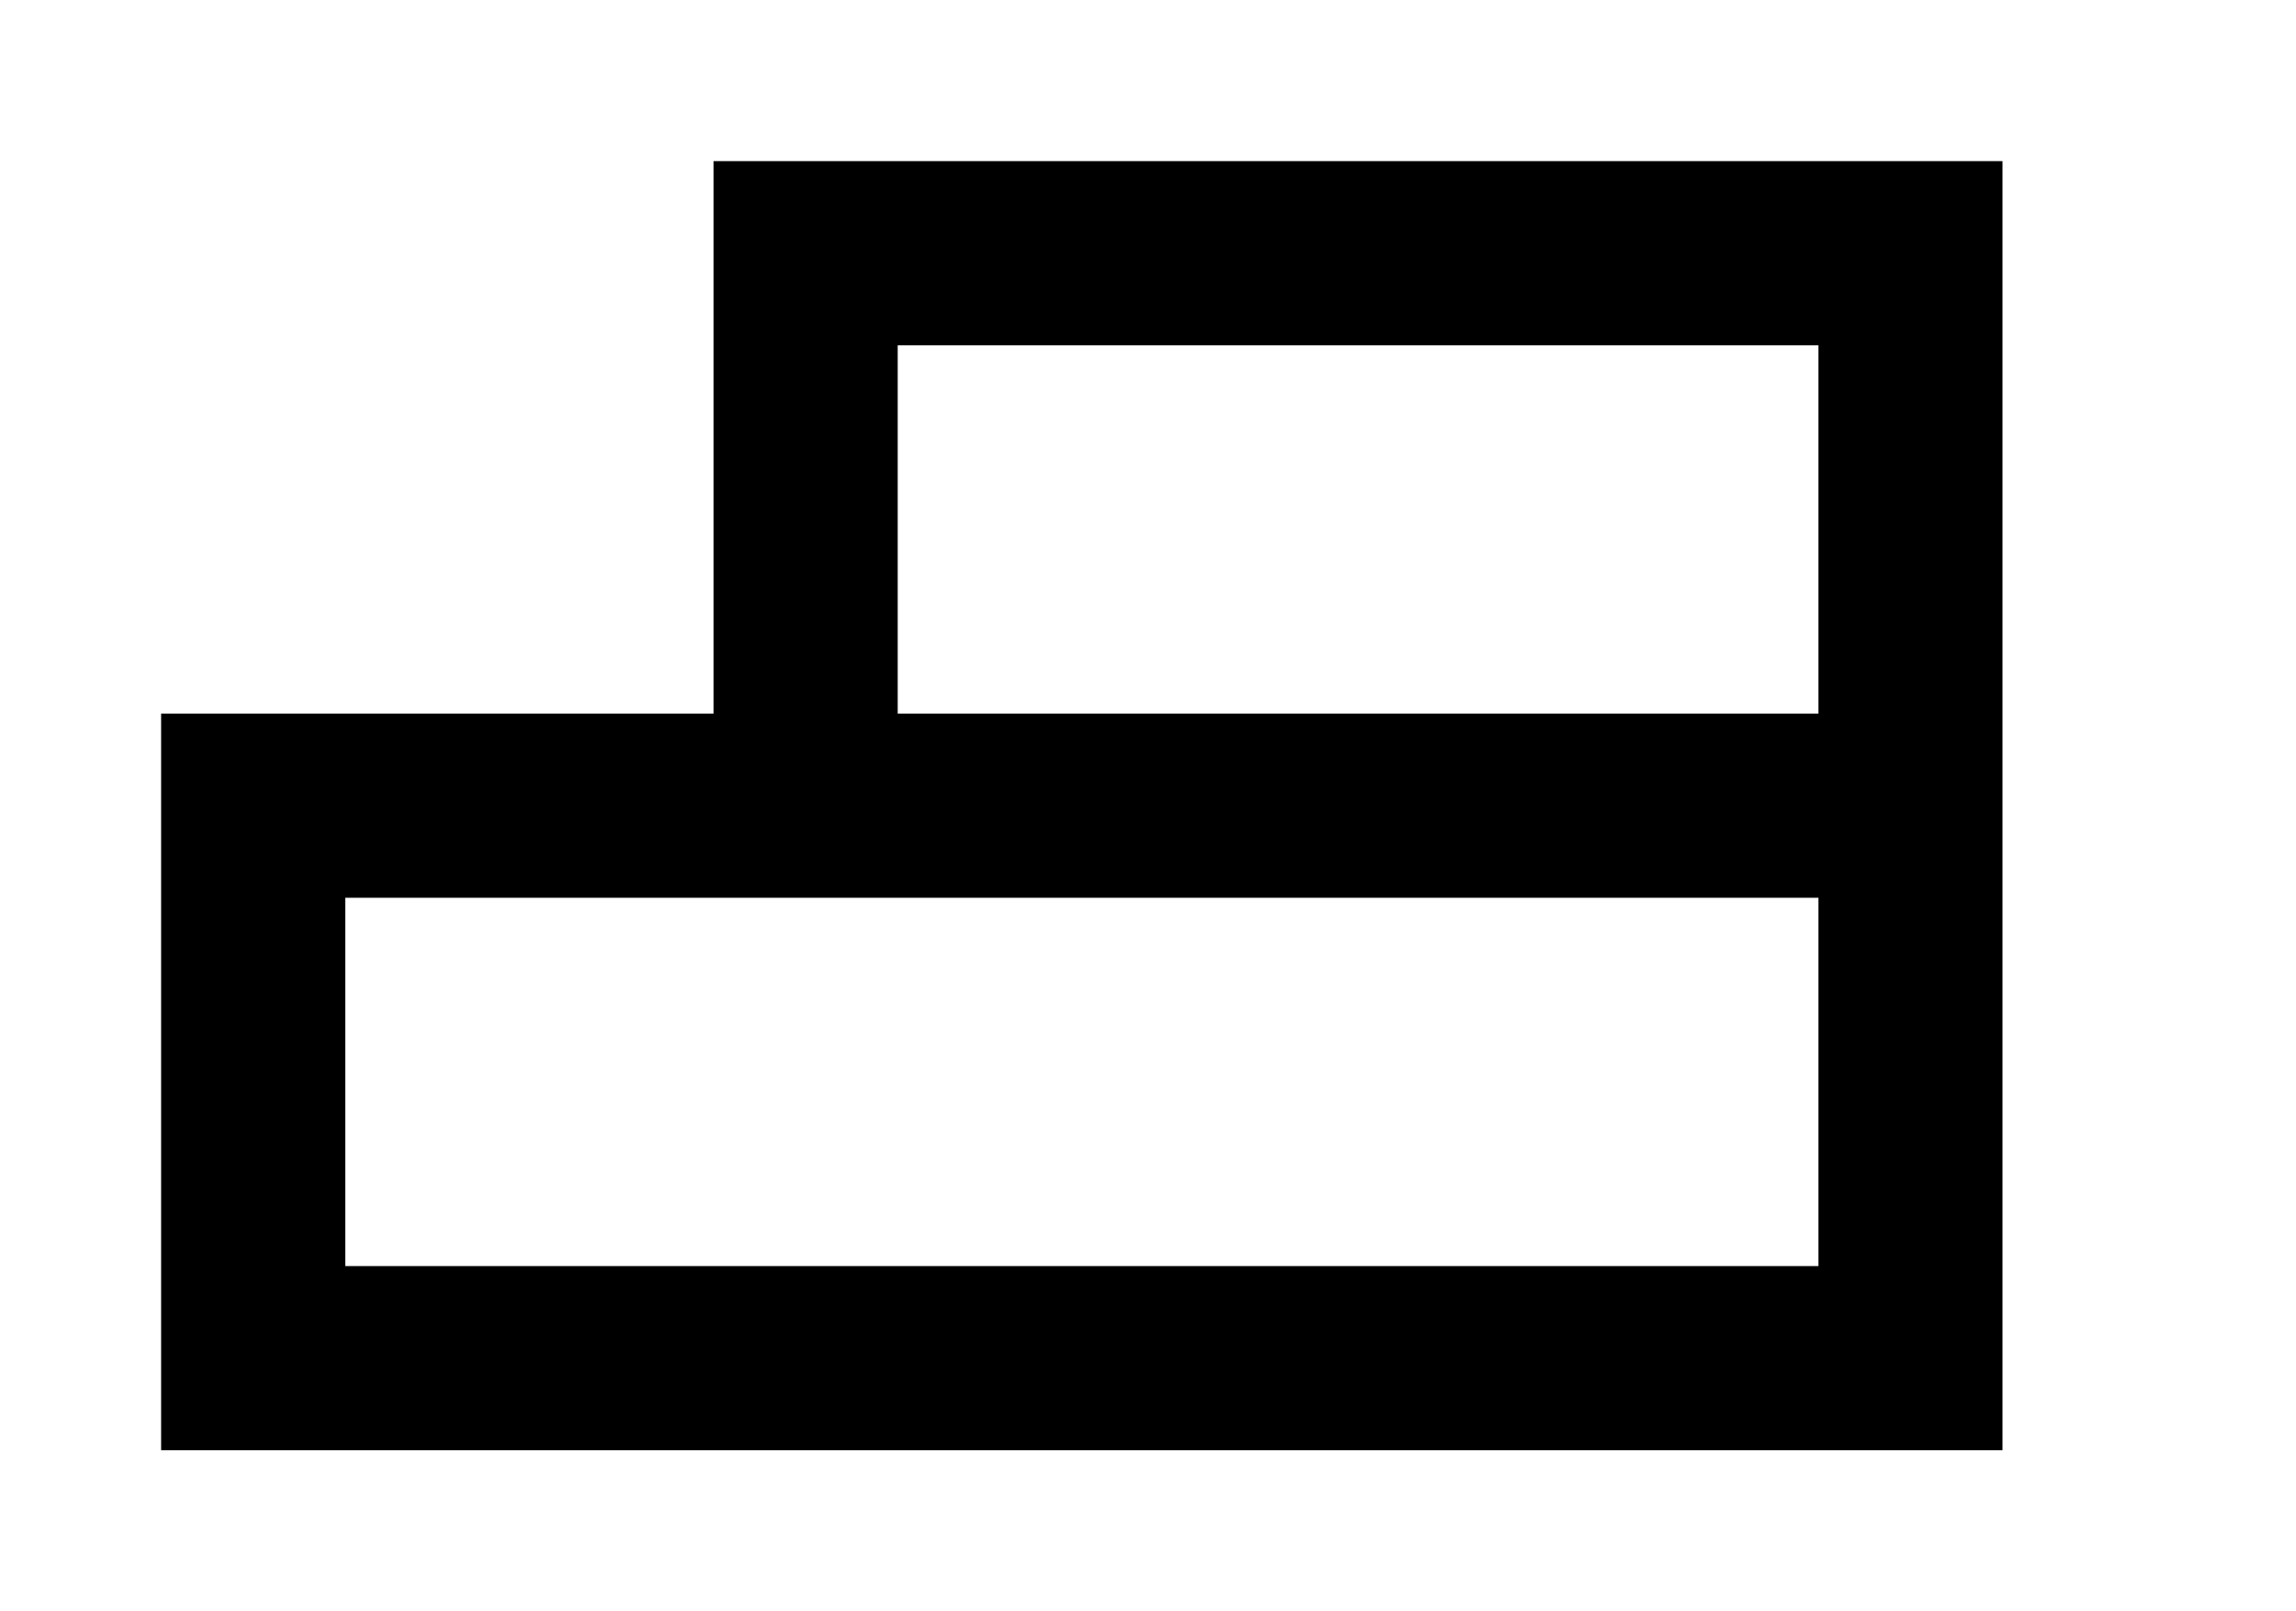 <!-- Generated by IcoMoon.io -->
<svg version="1.1" xmlns="http://www.w3.org/2000/svg" width="57" height="40" viewBox="0 0 57 40">
<title>mp-object_alignment-3</title>
<path d="M45.143 17.714h-22.857v-9.143h22.857v9.143zM45.143 31.429h-36.571v-9.143h36.571v9.143zM17.714 4v13.714h-13.714v18.286h45.714v-32h-32z"></path>
</svg>
